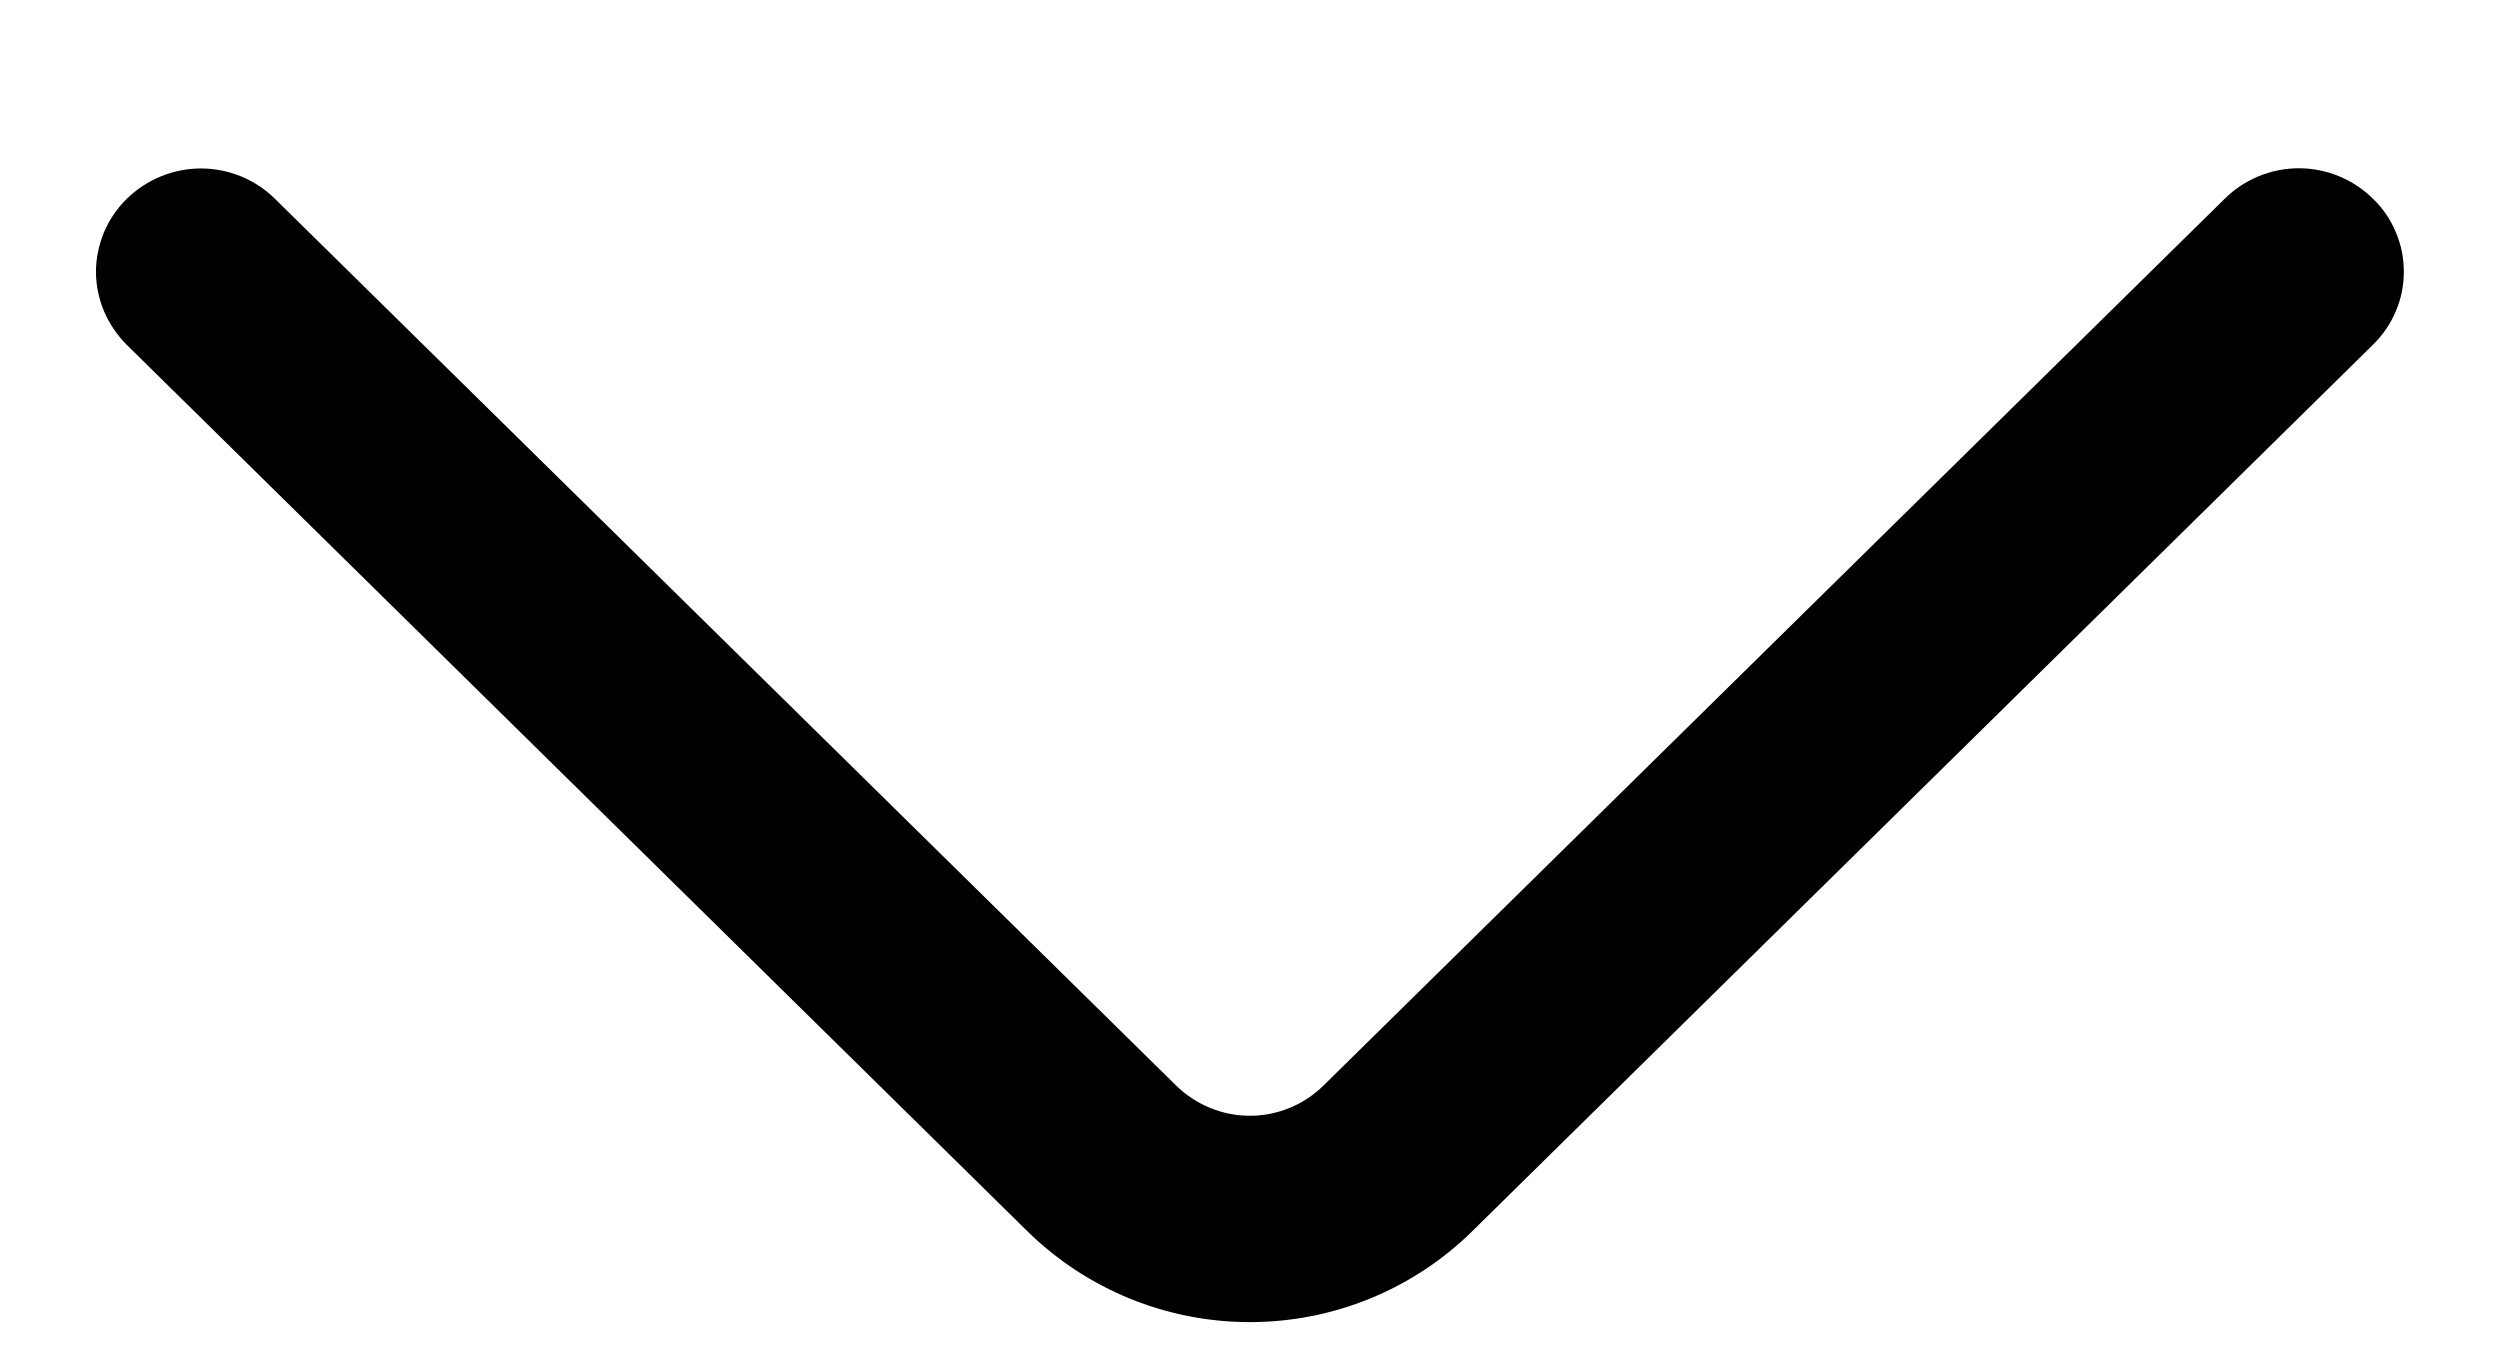 <svg width="13" height="7" viewBox="0 0 13 7" fill="none" xmlns="http://www.w3.org/2000/svg">
<path d="M11.569 1.033L6.883 5.644C6.781 5.745 6.643 5.802 6.499 5.802C6.356 5.802 6.218 5.745 6.115 5.644L1.43 1.034C1.328 0.933 1.189 0.876 1.045 0.876C0.901 0.876 0.762 0.933 0.659 1.034C0.609 1.083 0.569 1.142 0.541 1.207C0.514 1.273 0.499 1.343 0.499 1.413C0.499 1.484 0.514 1.554 0.541 1.619C0.569 1.684 0.609 1.743 0.659 1.793L5.343 6.403C5.652 6.706 6.067 6.875 6.499 6.875C6.932 6.875 7.347 6.706 7.655 6.403L12.339 1.793C12.39 1.743 12.431 1.684 12.458 1.619C12.486 1.554 12.5 1.484 12.5 1.413C12.5 1.342 12.486 1.272 12.458 1.207C12.431 1.141 12.39 1.082 12.339 1.033C12.237 0.932 12.098 0.875 11.954 0.875C11.81 0.875 11.671 0.932 11.569 1.033Z" fill="black"/>
</svg>
